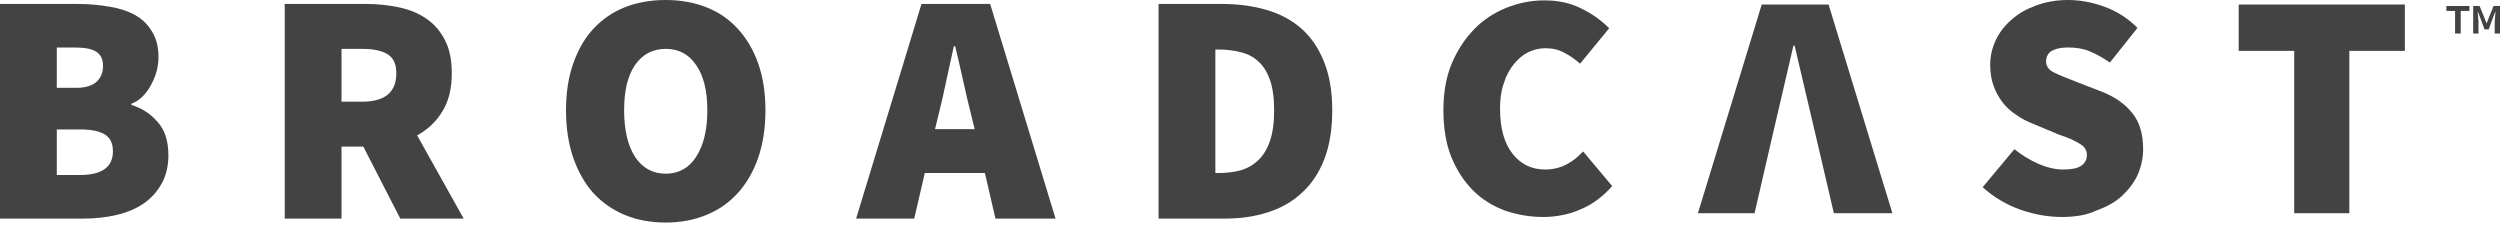 <svg width="265" height="24" viewBox="0 0 265 24" fill="none" xmlns="http://www.w3.org/2000/svg">
<path d="M163.568 23C162.167 23 160.806 22.761 159.525 22.321C158.244 21.842 157.123 21.163 156.162 20.205C155.202 19.247 154.441 18.089 153.841 16.651C153.28 15.254 153 13.576 153 11.7C153 9.823 153.28 8.186 153.881 6.748C154.481 5.311 155.282 4.113 156.242 3.115C157.203 2.116 158.364 1.358 159.645 0.839C160.926 0.32 162.287 0.04 163.688 0.04C165.169 0.04 166.49 0.32 167.65 0.919C168.811 1.478 169.772 2.196 170.573 2.995L167.49 6.748C166.93 6.269 166.37 5.87 165.809 5.59C165.249 5.271 164.568 5.111 163.808 5.111C163.167 5.111 162.527 5.271 161.966 5.55C161.406 5.83 160.886 6.269 160.445 6.828C160.005 7.387 159.645 8.026 159.405 8.825C159.124 9.623 159.004 10.502 159.004 11.5C159.004 13.576 159.445 15.174 160.325 16.292C161.206 17.41 162.367 17.969 163.768 17.969C164.648 17.969 165.409 17.769 166.089 17.41C166.77 17.05 167.33 16.571 167.811 16.052L170.893 19.726C169.932 20.804 168.851 21.642 167.61 22.162C166.37 22.721 165.009 23 163.568 23Z" fill="#434343"/>
<path d="M185.984 22.601H179.979L186.744 0.479H193.829L200.594 22.601H194.39C194.39 22.601 190.507 5.95 190.227 4.832H190.106C189.826 5.95 185.984 22.601 185.984 22.601Z" fill="#434343"/>
<path d="M218.567 23C217.166 23 215.725 22.76 214.204 22.241C212.723 21.722 211.362 20.924 210.161 19.846L213.523 15.812C214.324 16.451 215.164 16.971 216.085 17.37C217.006 17.769 217.886 17.969 218.687 17.969C219.568 17.969 220.208 17.849 220.608 17.569C221.009 17.29 221.209 16.93 221.209 16.411C221.209 16.132 221.129 15.932 221.009 15.733C220.889 15.533 220.688 15.373 220.408 15.213C220.128 15.054 219.848 14.894 219.488 14.734C219.127 14.575 218.687 14.415 218.207 14.255L215.445 13.097C214.844 12.858 214.284 12.578 213.723 12.179C213.163 11.819 212.683 11.38 212.282 10.861C211.882 10.342 211.562 9.783 211.322 9.104C211.082 8.465 210.961 7.707 210.961 6.908C210.961 5.95 211.162 5.071 211.562 4.233C211.962 3.394 212.523 2.675 213.283 2.036C214.004 1.398 214.884 0.918 215.885 0.559C216.886 0.2 218.006 0 219.207 0C220.488 0 221.769 0.24 223.09 0.719C224.411 1.198 225.572 1.957 226.573 2.955L223.651 6.628C222.89 6.109 222.169 5.71 221.489 5.431C220.808 5.151 220.048 5.031 219.207 5.031C218.487 5.031 217.926 5.151 217.486 5.391C217.086 5.63 216.886 6.029 216.886 6.509C216.886 7.028 217.166 7.427 217.766 7.707C218.327 7.986 219.167 8.306 220.168 8.705L222.85 9.743C224.251 10.302 225.292 11.061 226.052 12.019C226.813 12.977 227.173 14.255 227.173 15.812C227.173 16.731 226.973 17.649 226.613 18.488C226.212 19.366 225.652 20.085 224.931 20.764C224.211 21.443 223.29 21.922 222.209 22.321C221.209 22.8 219.968 23 218.567 23Z" fill="#434343"/>
<path d="M243.185 22.601V5.391H237.3V0.479H254.913V5.391H249.029V22.601H243.185Z" fill="#434343"/>
<path d="M260.237 3.554V1.158H259.316V0.639H261.758V1.158H260.837V3.554H260.237ZM262.158 3.554V0.639H262.838L263.279 1.717L263.559 2.436H263.599L263.879 1.717L264.319 0.639H265V3.554H264.44V2.276L264.52 1.278H264.48L263.799 3.115H263.359L262.678 1.278H262.638L262.718 2.276V3.554H262.158Z" fill="#434343"/>
<path d="M0 23.17V0.42H8.19C9.38 0.42 10.5 0.513 11.55 0.7C12.6 0.863 13.51 1.155 14.28 1.575C15.05 1.995 15.657 2.578 16.1 3.325C16.567 4.048 16.8 4.97 16.8 6.09C16.8 6.58 16.73 7.082 16.59 7.595C16.45 8.085 16.252 8.563 15.995 9.03C15.762 9.473 15.47 9.87 15.12 10.22C14.77 10.57 14.373 10.827 13.93 10.99V11.13C15.027 11.457 15.948 12.052 16.695 12.915C17.465 13.755 17.85 14.933 17.85 16.45C17.85 17.617 17.605 18.632 17.115 19.495C16.648 20.335 16.007 21.035 15.19 21.595C14.397 22.132 13.452 22.528 12.355 22.785C11.258 23.042 10.103 23.17 8.89 23.17H0ZM6.02 9.31H8.05C9.03 9.31 9.753 9.1 10.22 8.68C10.687 8.26 10.92 7.7 10.92 7C10.92 6.3 10.687 5.798 10.22 5.495C9.753 5.192 9.03 5.04 8.05 5.04H6.02V9.31ZM6.02 18.55H8.47C10.803 18.55 11.97 17.71 11.97 16.03C11.97 15.19 11.678 14.595 11.095 14.245C10.535 13.895 9.66 13.72 8.47 13.72H6.02V18.55Z" fill="#434343"/>
<path d="M30.181 23.17V0.42H38.791C40.004 0.42 41.159 0.537 42.256 0.77C43.376 1.003 44.344 1.4 45.161 1.96C46.001 2.52 46.666 3.278 47.156 4.235C47.646 5.168 47.891 6.347 47.891 7.77C47.891 9.403 47.552 10.757 46.876 11.83C46.222 12.903 45.336 13.743 44.216 14.35L49.151 23.17H42.431L38.511 15.54H36.201V23.17H30.181ZM36.201 10.78H38.371C40.797 10.78 42.011 9.777 42.011 7.77C42.011 6.79 41.696 6.113 41.066 5.74C40.459 5.367 39.561 5.18 38.371 5.18H36.201V10.78Z" fill="#434343"/>
<path d="M70.567 23.59C68.98 23.59 67.533 23.322 66.227 22.785C64.943 22.248 63.835 21.478 62.902 20.475C61.992 19.448 61.28 18.2 60.767 16.73C60.253 15.237 59.997 13.557 59.997 11.69C59.997 9.823 60.253 8.167 60.767 6.72C61.28 5.25 61.992 4.025 62.902 3.045C63.835 2.042 64.943 1.283 66.227 0.77C67.533 0.257 68.98 0 70.567 0C72.13 0 73.565 0.257 74.872 0.77C76.178 1.283 77.287 2.042 78.197 3.045C79.13 4.048 79.853 5.273 80.367 6.72C80.88 8.167 81.137 9.823 81.137 11.69C81.137 13.557 80.88 15.237 80.367 16.73C79.853 18.2 79.13 19.448 78.197 20.475C77.287 21.478 76.178 22.248 74.872 22.785C73.565 23.322 72.13 23.59 70.567 23.59ZM70.567 18.41C71.943 18.41 73.017 17.815 73.787 16.625C74.58 15.412 74.977 13.767 74.977 11.69C74.977 9.613 74.58 8.015 73.787 6.895C73.017 5.752 71.943 5.18 70.567 5.18C69.19 5.18 68.105 5.752 67.312 6.895C66.542 8.015 66.157 9.613 66.157 11.69C66.157 13.767 66.542 15.412 67.312 16.625C68.105 17.815 69.19 18.41 70.567 18.41Z" fill="#434343"/>
<path d="M99.498 12.11L99.113 13.685H103.313L102.928 12.11C102.648 11.013 102.368 9.823 102.088 8.54C101.808 7.257 101.528 6.043 101.248 4.9H101.108C100.852 6.067 100.583 7.292 100.303 8.575C100.047 9.835 99.778 11.013 99.498 12.11ZM90.748 23.17L97.678 0.42H104.958L111.888 23.17H105.518L104.398 18.34H98.028L96.908 23.17H90.748Z" fill="#434343"/>
<path d="M122.808 23.17V0.42H129.528C131.254 0.42 132.829 0.63 134.253 1.05C135.699 1.47 136.936 2.135 137.963 3.045C138.989 3.955 139.783 5.122 140.343 6.545C140.926 7.968 141.218 9.683 141.218 11.69C141.218 13.697 140.938 15.423 140.378 16.87C139.818 18.317 139.024 19.507 137.998 20.44C136.994 21.373 135.793 22.062 134.393 22.505C133.016 22.948 131.511 23.17 129.878 23.17H122.808ZM128.828 18.34H129.178C129.994 18.34 130.764 18.247 131.488 18.06C132.211 17.85 132.829 17.5 133.343 17.01C133.879 16.52 134.299 15.843 134.603 14.98C134.906 14.117 135.058 13.02 135.058 11.69C135.058 10.36 134.906 9.275 134.603 8.435C134.299 7.595 133.879 6.942 133.343 6.475C132.829 6.008 132.211 5.693 131.488 5.53C130.764 5.343 129.994 5.25 129.178 5.25H128.828V18.34Z" fill="#434343"/>
</svg>
